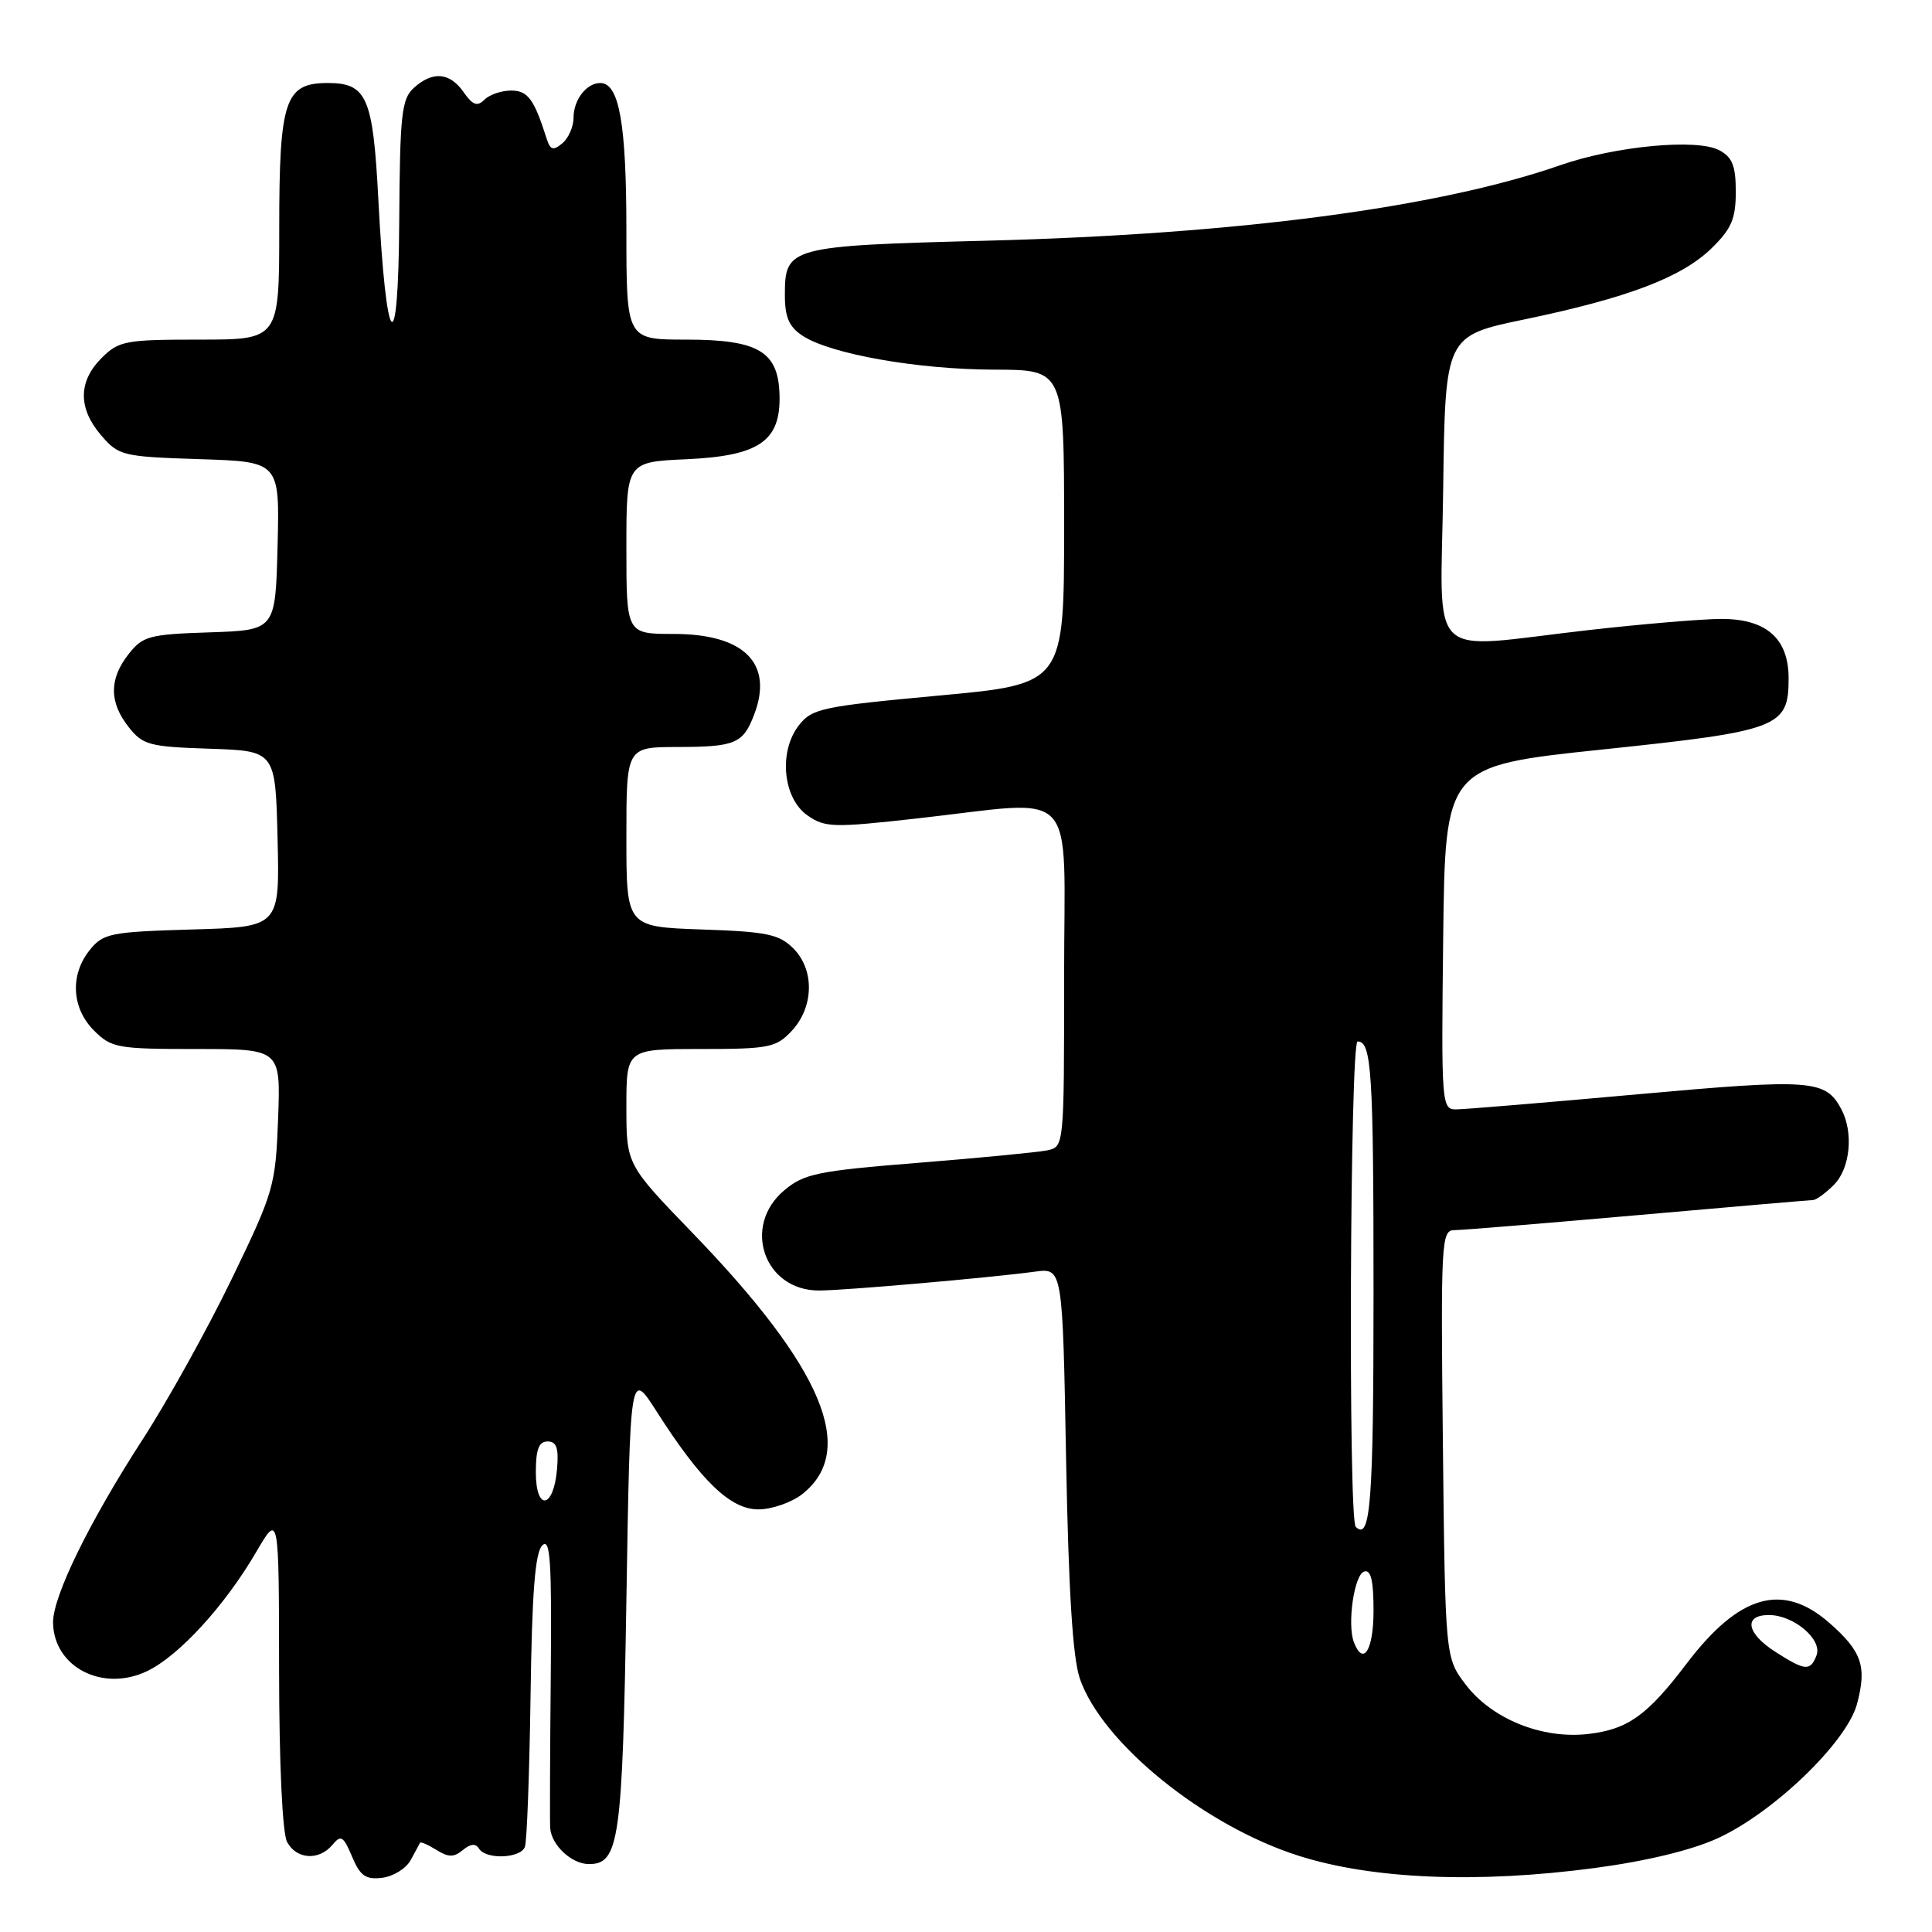 <?xml version="1.0" encoding="UTF-8" standalone="no"?>
<!DOCTYPE svg PUBLIC "-//W3C//DTD SVG 1.1//EN" "http://www.w3.org/Graphics/SVG/1.1/DTD/svg11.dtd" >
<svg xmlns="http://www.w3.org/2000/svg" xmlns:xlink="http://www.w3.org/1999/xlink" version="1.1" viewBox="0 0 256 256">
 <g >
 <path fill="currentColor"
d=" M 54.40 246.50 C 55.00 245.40 55.57 244.36 55.65 244.18 C 55.74 244.01 56.71 244.43 57.82 245.12 C 59.43 246.12 60.14 246.13 61.33 245.14 C 62.34 244.30 63.03 244.24 63.47 244.95 C 64.38 246.43 68.96 246.26 69.55 244.73 C 69.82 244.04 70.15 235.05 70.30 224.75 C 70.49 211.02 70.90 205.70 71.86 204.77 C 72.92 203.73 73.12 206.85 72.98 222.00 C 72.88 232.18 72.85 241.26 72.90 242.18 C 73.04 244.47 75.73 247.00 78.04 247.00 C 82.04 247.00 82.48 243.89 83.00 212.02 C 83.50 181.54 83.50 181.54 87.00 187.02 C 92.91 196.27 96.78 200.00 100.48 200.00 C 102.27 200.00 104.88 199.09 106.29 197.99 C 113.64 192.20 109.06 181.28 91.79 163.40 C 83.00 154.30 83.00 154.30 83.00 146.65 C 83.00 139.00 83.00 139.00 92.83 139.00 C 101.88 139.00 102.83 138.81 104.89 136.62 C 107.85 133.46 107.96 128.52 105.13 125.68 C 103.24 123.79 101.63 123.45 92.97 123.16 C 83.00 122.81 83.00 122.81 83.00 110.91 C 83.00 99.00 83.00 99.00 89.75 98.98 C 97.45 98.97 98.47 98.54 99.94 94.66 C 102.51 87.90 98.61 84.00 89.28 84.00 C 83.00 84.00 83.00 84.00 83.00 72.61 C 83.00 61.21 83.00 61.21 90.98 60.85 C 100.62 60.41 103.47 58.44 103.29 52.31 C 103.13 46.56 100.49 45.00 90.89 45.00 C 83.00 45.00 83.00 45.00 83.00 30.55 C 83.00 16.36 82.05 11.00 79.54 11.00 C 77.72 11.00 76.00 13.22 76.00 15.58 C 76.00 16.78 75.33 18.31 74.51 18.99 C 73.29 20.00 72.92 19.89 72.43 18.36 C 70.76 13.11 69.94 12.00 67.72 12.00 C 66.44 12.00 64.86 12.54 64.19 13.21 C 63.25 14.15 62.64 13.94 61.43 12.21 C 59.59 9.58 57.33 9.39 54.83 11.65 C 53.21 13.12 52.99 15.16 52.90 29.40 C 52.78 48.37 51.18 46.64 50.13 26.40 C 49.43 12.87 48.61 11.00 43.43 11.00 C 37.75 11.00 37.00 13.25 37.00 30.22 C 37.00 45.00 37.00 45.00 26.45 45.00 C 16.59 45.00 15.75 45.16 13.45 47.45 C 10.35 50.56 10.33 54.11 13.41 57.69 C 15.73 60.39 16.24 60.51 26.44 60.84 C 37.06 61.18 37.06 61.18 36.78 72.34 C 36.50 83.50 36.50 83.50 27.79 83.79 C 19.78 84.05 18.92 84.28 17.04 86.67 C 14.45 89.97 14.45 93.03 17.04 96.33 C 18.92 98.72 19.78 98.95 27.79 99.21 C 36.50 99.50 36.50 99.50 36.78 111.16 C 37.06 122.83 37.06 122.83 25.44 123.16 C 14.64 123.48 13.68 123.67 11.91 125.86 C 9.25 129.15 9.48 133.57 12.45 136.55 C 14.77 138.86 15.55 139.00 26.05 139.00 C 37.19 139.00 37.19 139.00 36.85 148.25 C 36.51 157.17 36.29 157.92 30.69 169.50 C 27.49 176.10 22.20 185.64 18.92 190.70 C 11.84 201.64 6.99 211.54 7.03 215.00 C 7.11 220.89 13.58 224.24 19.46 221.45 C 23.69 219.44 29.79 212.78 33.97 205.61 C 36.96 200.50 36.96 200.50 36.98 221.32 C 36.99 233.71 37.42 242.91 38.04 244.07 C 39.28 246.39 42.27 246.58 44.05 244.45 C 45.17 243.09 45.50 243.28 46.65 246.01 C 47.72 248.56 48.45 249.08 50.63 248.82 C 52.10 248.64 53.79 247.60 54.40 246.50 Z  M 211.32 247.52 C 218.15 246.61 224.16 245.16 227.60 243.58 C 235.01 240.19 244.69 230.86 246.06 225.80 C 247.39 220.82 246.72 218.84 242.42 215.06 C 236.22 209.62 230.46 211.26 223.50 220.42 C 218.25 227.34 215.68 229.17 210.37 229.77 C 204.32 230.45 197.69 227.77 194.23 223.24 C 191.50 219.66 191.50 219.66 191.19 191.33 C 190.90 164.47 190.98 163.00 192.71 163.00 C 193.71 163.00 204.65 162.10 217.02 161.01 C 229.38 159.92 239.84 159.02 240.25 159.01 C 240.66 159.00 241.90 158.10 243.00 157.00 C 245.17 154.83 245.63 150.05 243.98 146.96 C 241.88 143.05 240.07 142.92 217.00 145.00 C 204.82 146.10 193.98 147.00 192.91 147.00 C 191.03 147.00 190.97 146.23 191.23 124.25 C 191.50 101.50 191.50 101.50 212.36 99.31 C 235.78 96.85 237.00 96.38 237.00 89.88 C 237.00 84.60 234.05 82.00 228.06 82.01 C 225.55 82.02 217.65 82.68 210.50 83.49 C 188.60 85.97 190.92 88.22 191.23 64.75 C 191.50 44.50 191.50 44.50 202.06 42.31 C 215.70 39.47 222.85 36.75 226.81 32.88 C 229.43 30.32 230.00 28.98 230.00 25.42 C 230.00 21.98 229.55 20.83 227.82 19.91 C 224.88 18.33 214.04 19.35 206.75 21.89 C 190.57 27.52 164.01 31.03 130.90 31.89 C 104.50 32.57 104.00 32.71 104.00 39.10 C 104.00 42.05 104.56 43.32 106.36 44.50 C 110.06 46.92 121.62 48.96 131.75 48.98 C 141.00 49.00 141.00 49.00 141.00 69.82 C 141.00 90.64 141.00 90.64 124.37 92.17 C 108.91 93.60 107.60 93.88 105.86 96.10 C 103.14 99.58 103.73 105.77 107.00 108.05 C 109.31 109.66 110.41 109.69 121.50 108.45 C 143.25 106.03 141.00 103.60 141.00 129.48 C 141.00 151.96 141.00 151.96 138.75 152.43 C 137.51 152.68 129.82 153.43 121.66 154.08 C 108.31 155.15 106.54 155.52 103.91 157.73 C 98.29 162.46 101.24 171.00 108.51 171.00 C 111.83 171.00 130.95 169.33 137.15 168.50 C 140.80 168.01 140.80 168.01 141.26 193.25 C 141.59 210.88 142.14 219.69 143.09 222.44 C 146.04 230.97 159.53 241.90 172.05 245.89 C 181.84 249.01 195.76 249.59 211.32 247.52 Z  M 71.00 195.08 C 71.00 192.05 71.40 191.00 72.56 191.00 C 73.75 191.00 74.05 191.88 73.81 194.67 C 73.36 199.95 71.00 200.29 71.00 195.08 Z  M 235.25 218.88 C 231.41 216.43 230.98 214.00 234.39 214.00 C 237.67 214.00 241.50 217.24 240.70 219.34 C 239.88 221.47 239.20 221.41 235.25 218.88 Z  M 179.40 217.61 C 178.49 215.23 179.43 208.68 180.75 208.24 C 181.65 207.95 182.00 209.40 182.00 213.42 C 182.00 218.65 180.64 220.84 179.40 217.61 Z  M 179.64 202.31 C 178.63 201.30 178.88 138.00 179.89 138.00 C 181.75 138.00 182.00 141.98 182.00 171.52 C 182.00 199.06 181.60 204.27 179.64 202.31 Z "/>
</g>
</svg>